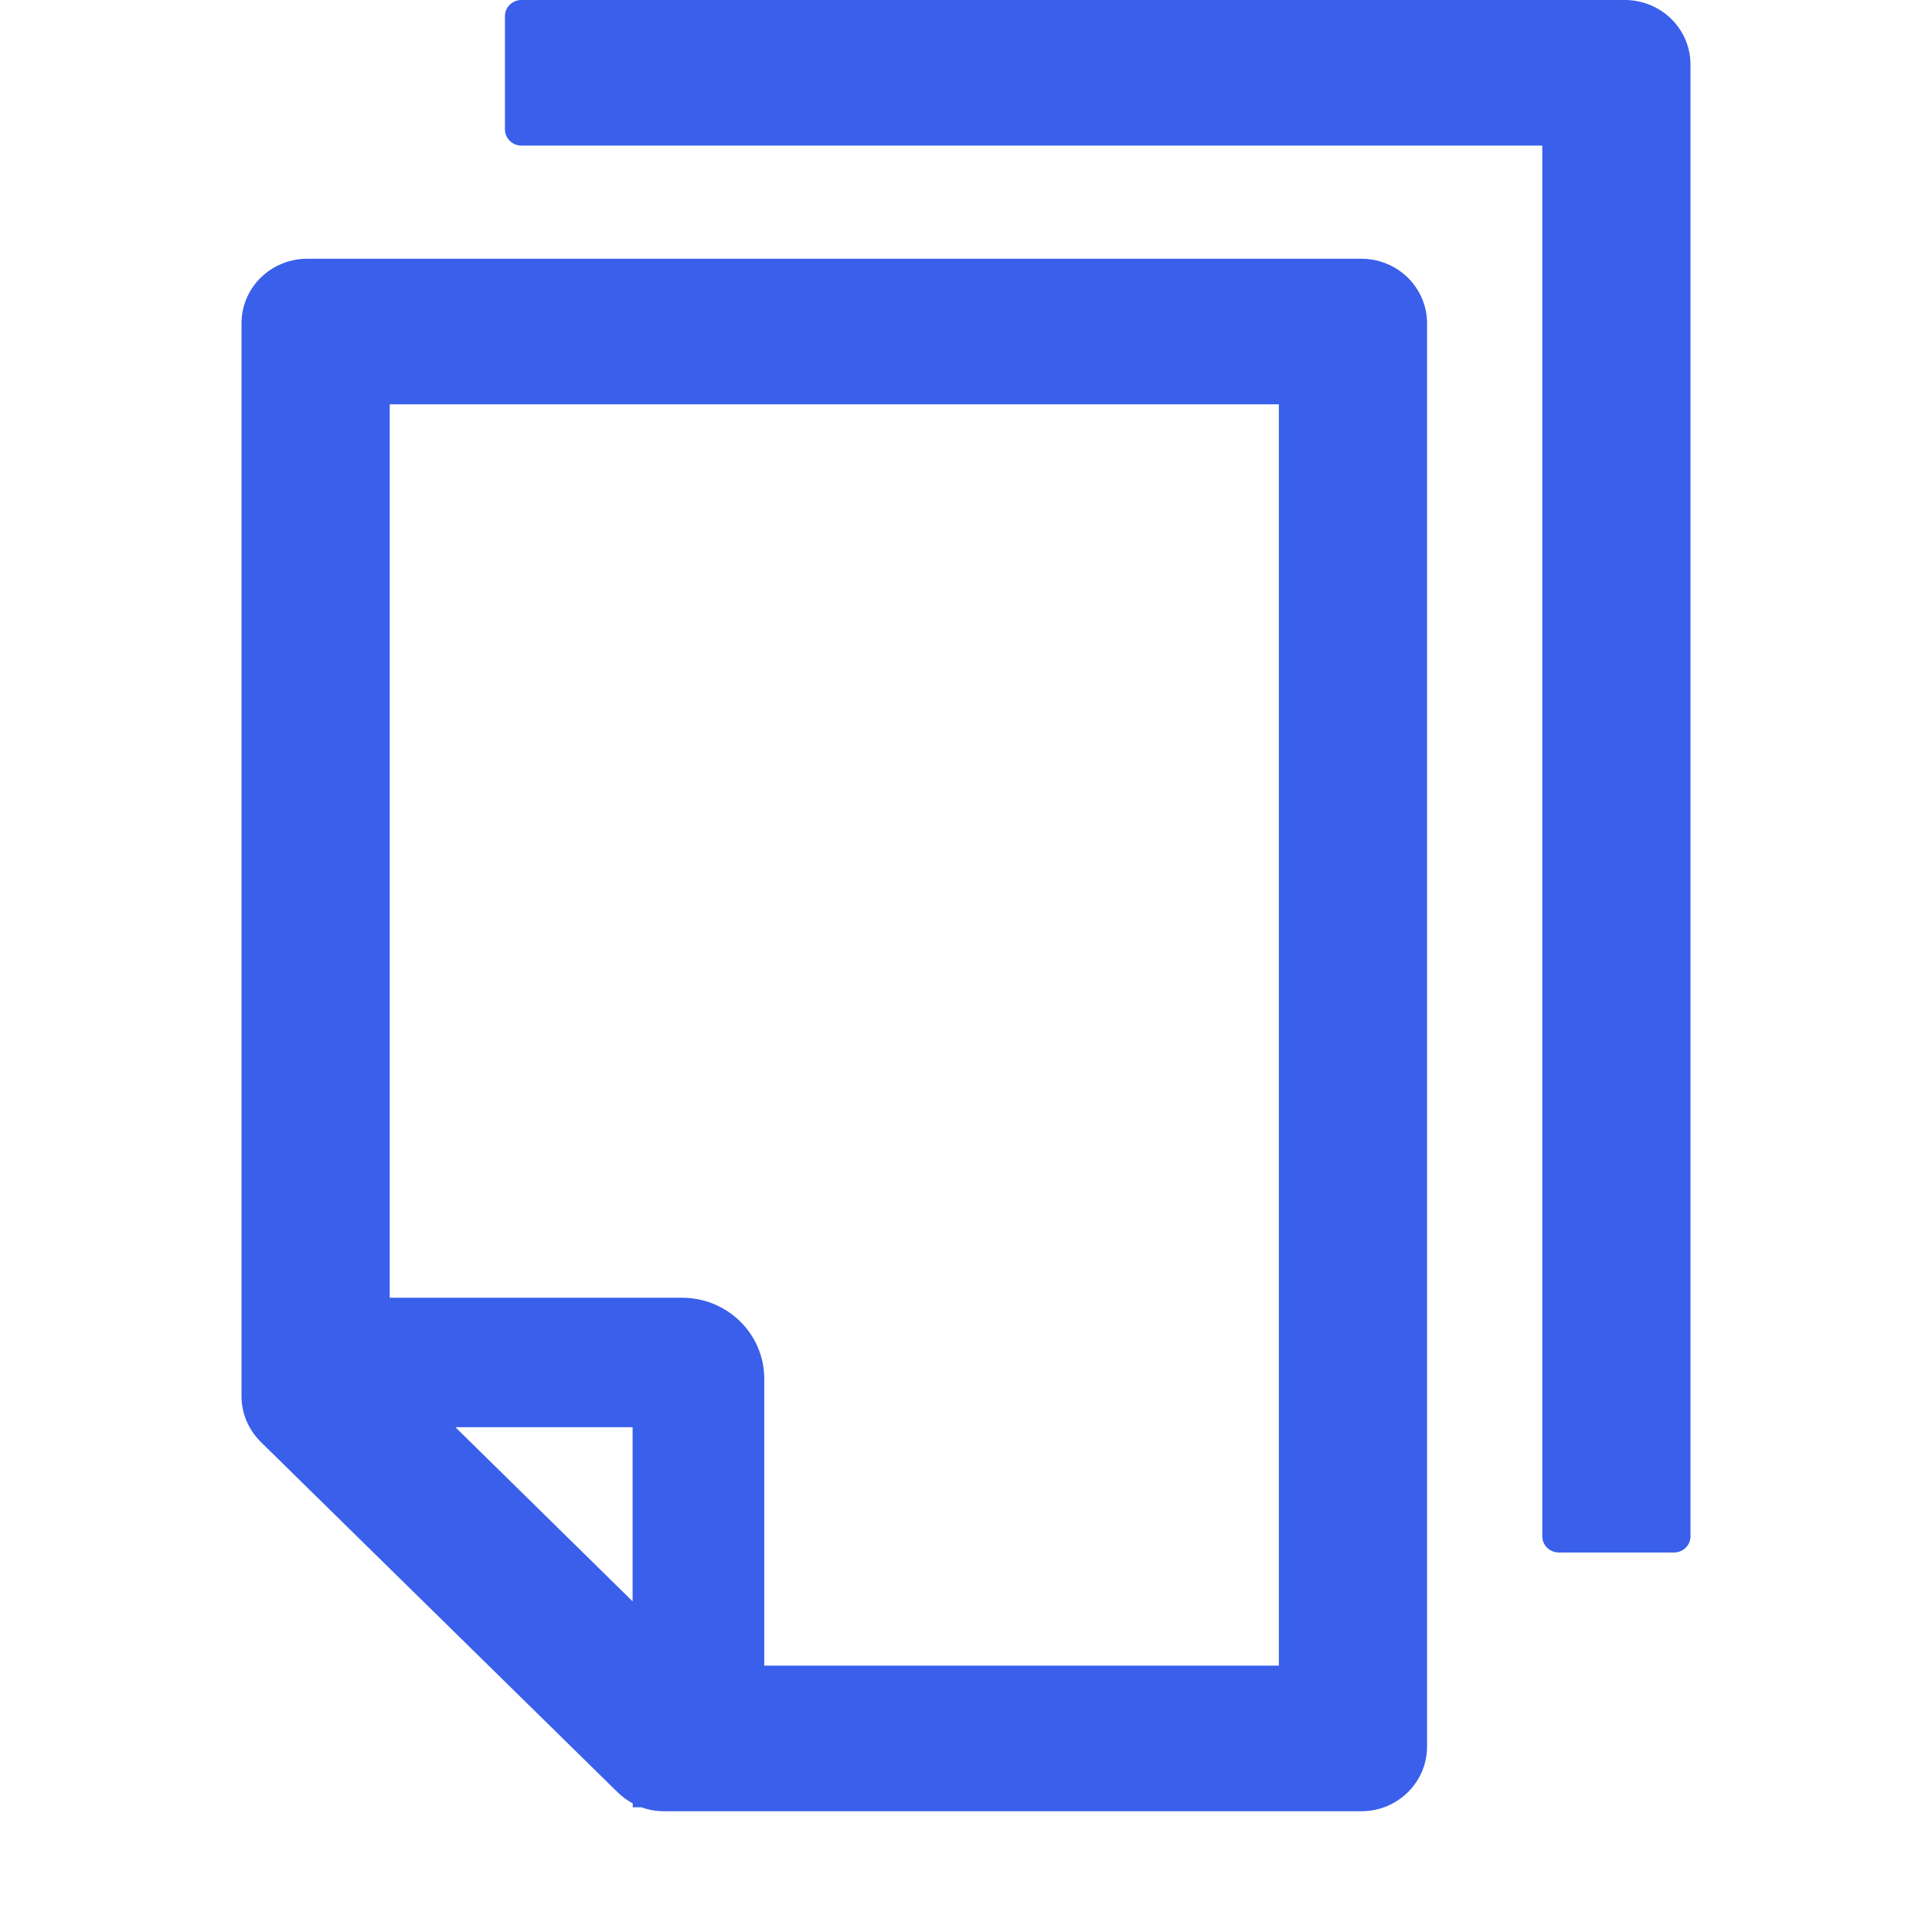 <svg width="14" height="14" viewBox="0 0 14 14" fill="none" xmlns="http://www.w3.org/2000/svg">
<path d="M11.773 0H3.778C3.713 0 3.659 0.053 3.659 0.117V0.938C3.659 1.002 3.713 1.055 3.778 1.055H11.176V11.133C11.176 11.197 11.23 11.25 11.296 11.25H12.131C12.196 11.25 12.25 11.197 12.25 11.133V0.469C12.25 0.209 12.037 0 11.773 0ZM9.864 1.875H2.227C1.963 1.875 1.75 2.084 1.75 2.344V10.118C1.75 10.242 1.801 10.361 1.89 10.449L4.475 12.987C4.508 13.02 4.545 13.046 4.585 13.068V13.096H4.648C4.7 13.115 4.755 13.125 4.812 13.125H9.864C10.128 13.125 10.341 12.915 10.341 12.656V2.344C10.341 2.084 10.128 1.875 9.864 1.875ZM4.584 11.604L3.3 10.342H4.584V11.604ZM9.267 12.07H5.538V9.99C5.538 9.666 5.271 9.404 4.942 9.404H2.824V2.93H9.267V12.07Z" fill="#395FEB"/>
</svg>
